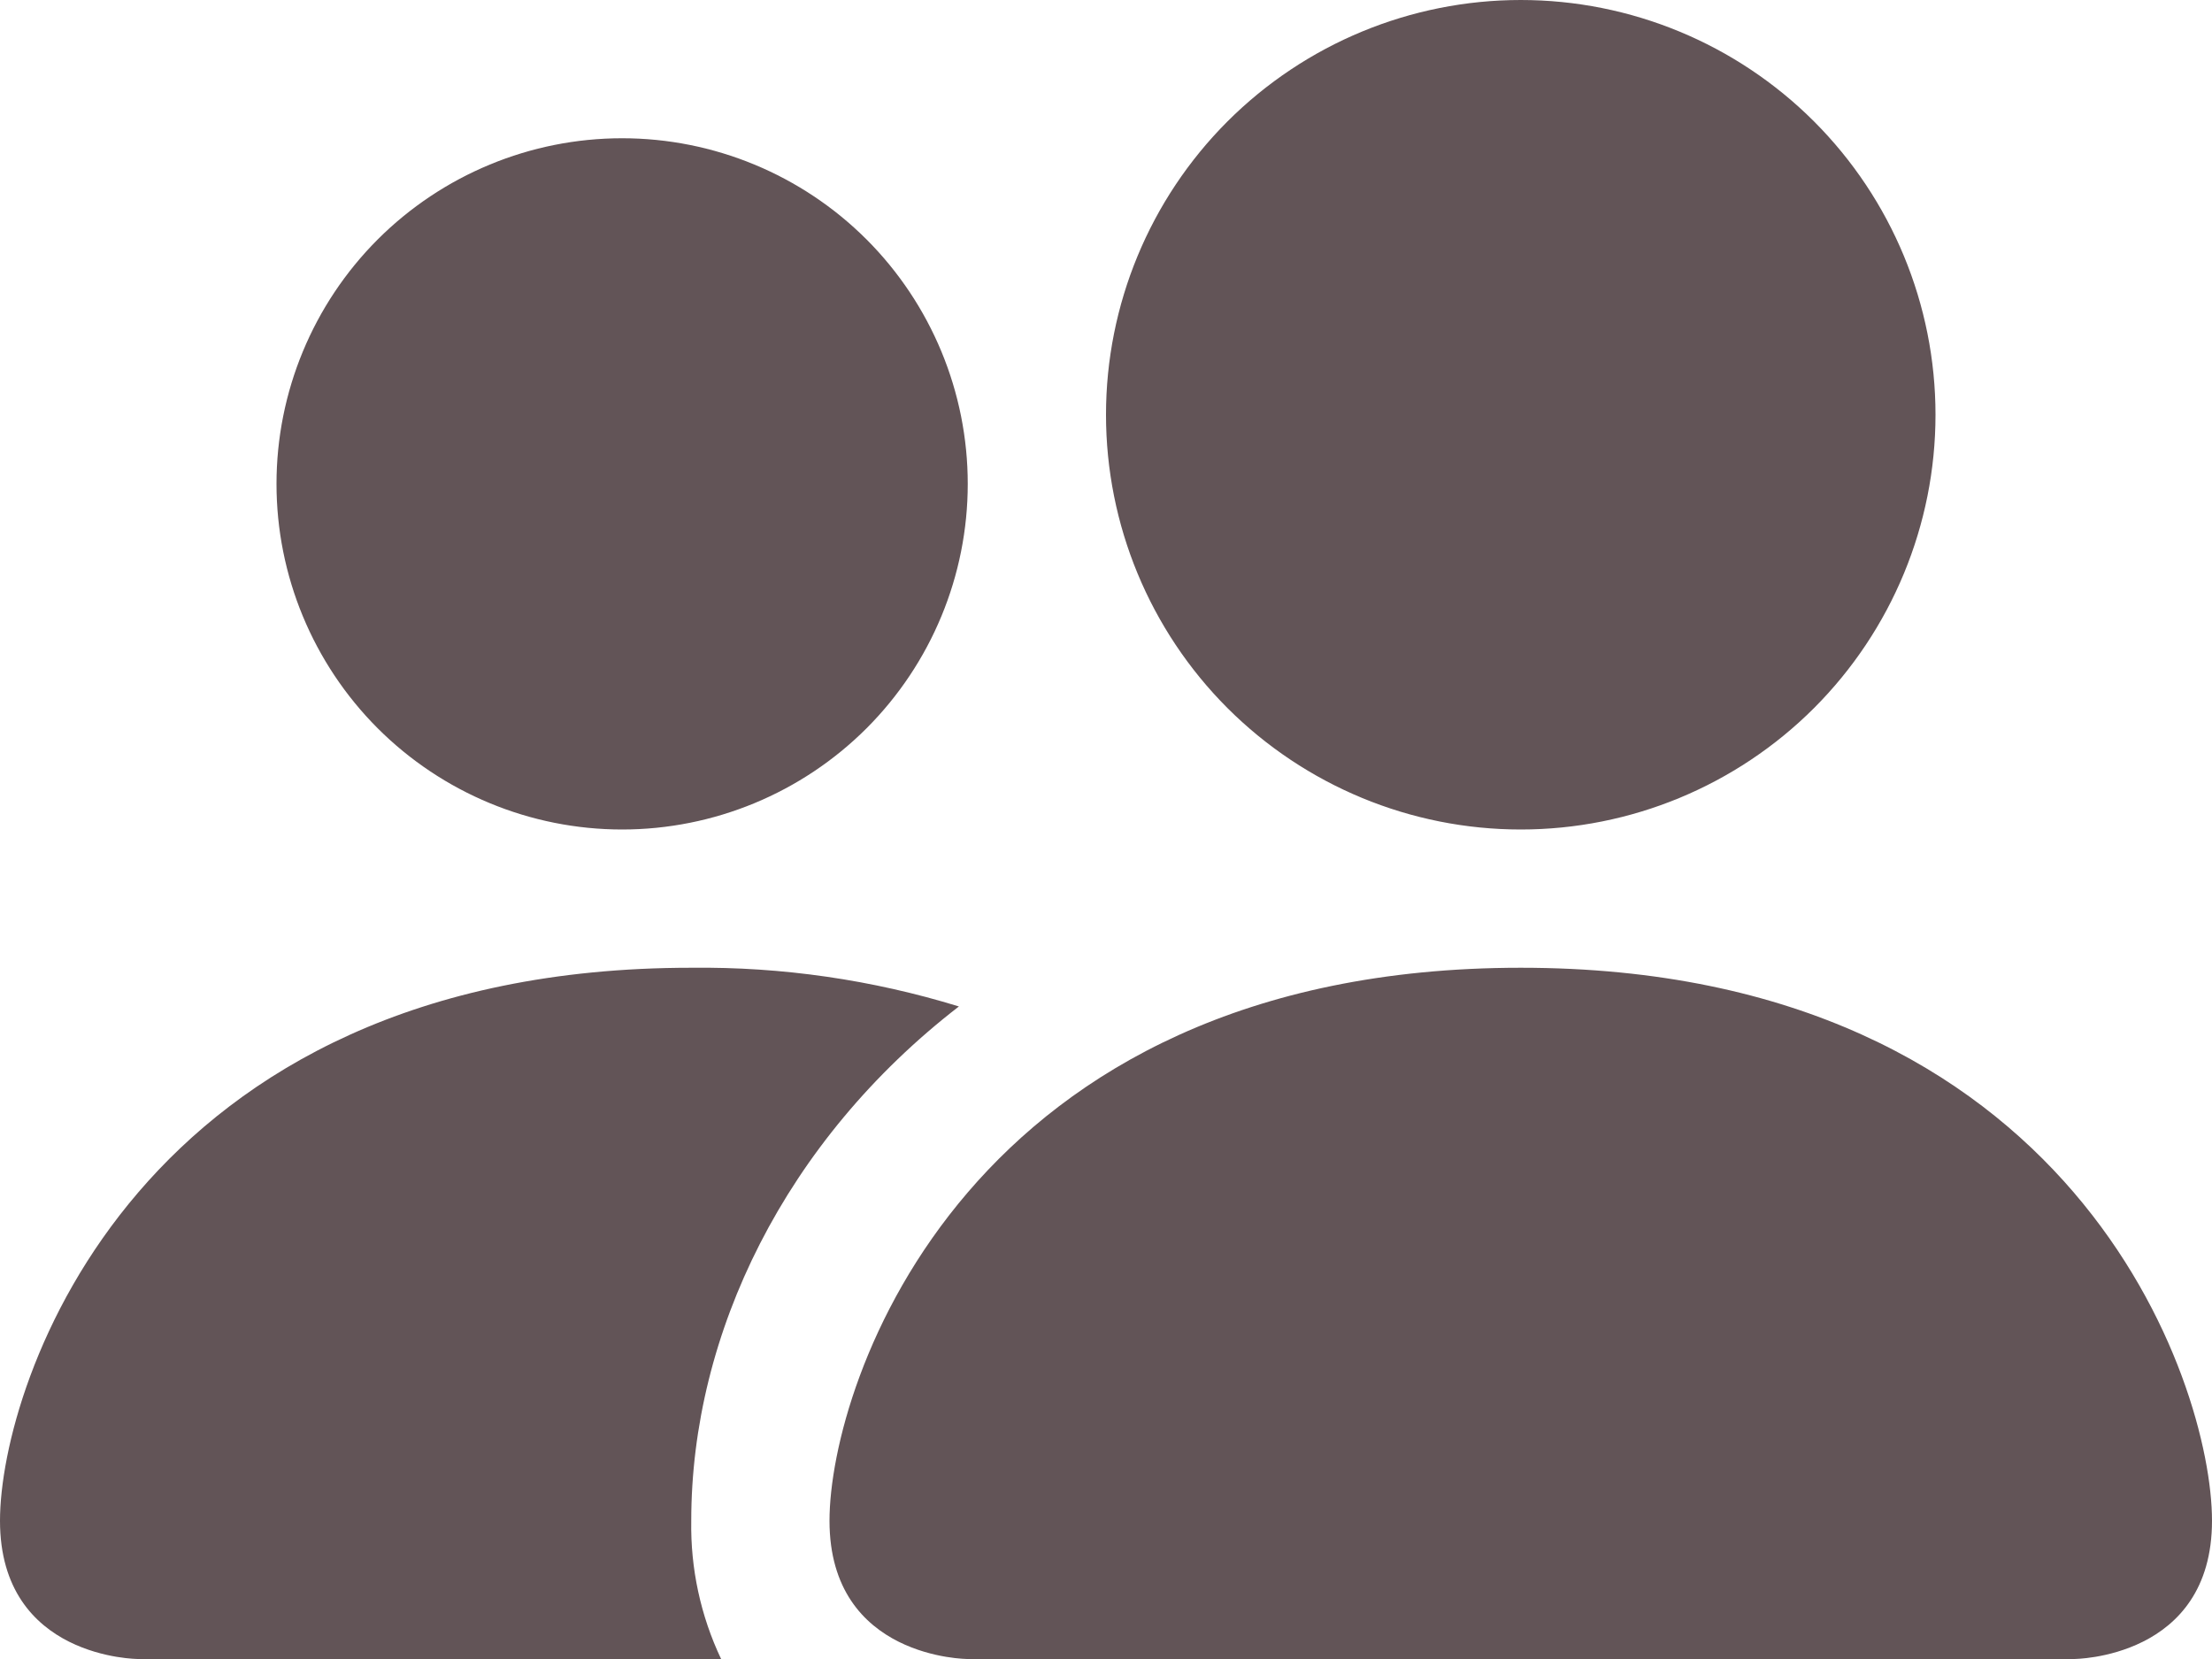 <svg width="32" height="24" viewBox="0 0 32 24" fill="none" xmlns="http://www.w3.org/2000/svg">
<path fill-rule="evenodd" clip-rule="evenodd" d="M14 24C14 24 12 24 12 22C12 20 14 14 22 14C30 14 32 20 32 22C32 24 30 24 30 24H14ZM22 12C23.591 12 25.117 11.368 26.243 10.243C27.368 9.117 28 7.591 28 6C28 4.409 27.368 2.883 26.243 1.757C25.117 0.632 23.591 0 22 0C20.409 0 18.883 0.632 17.757 1.757C16.632 2.883 16 4.409 16 6C16 7.591 16.632 9.117 17.757 10.243C18.883 11.368 20.409 12 22 12ZM10.432 24C10.136 23.376 9.988 22.691 10 22C10 19.29 11.36 16.5 13.872 14.56C12.618 14.174 11.312 13.985 10 14C2 14 0 20 0 22C0 24 2 24 2 24H10.432ZM9 12C10.326 12 11.598 11.473 12.536 10.536C13.473 9.598 14 8.326 14 7C14 5.674 13.473 4.402 12.536 3.464C11.598 2.527 10.326 2 9 2C7.674 2 6.402 2.527 5.464 3.464C4.527 4.402 4 5.674 4 7C4 8.326 4.527 9.598 5.464 10.536C6.402 11.473 7.674 12 9 12Z" fill="#625457"/>
</svg>
